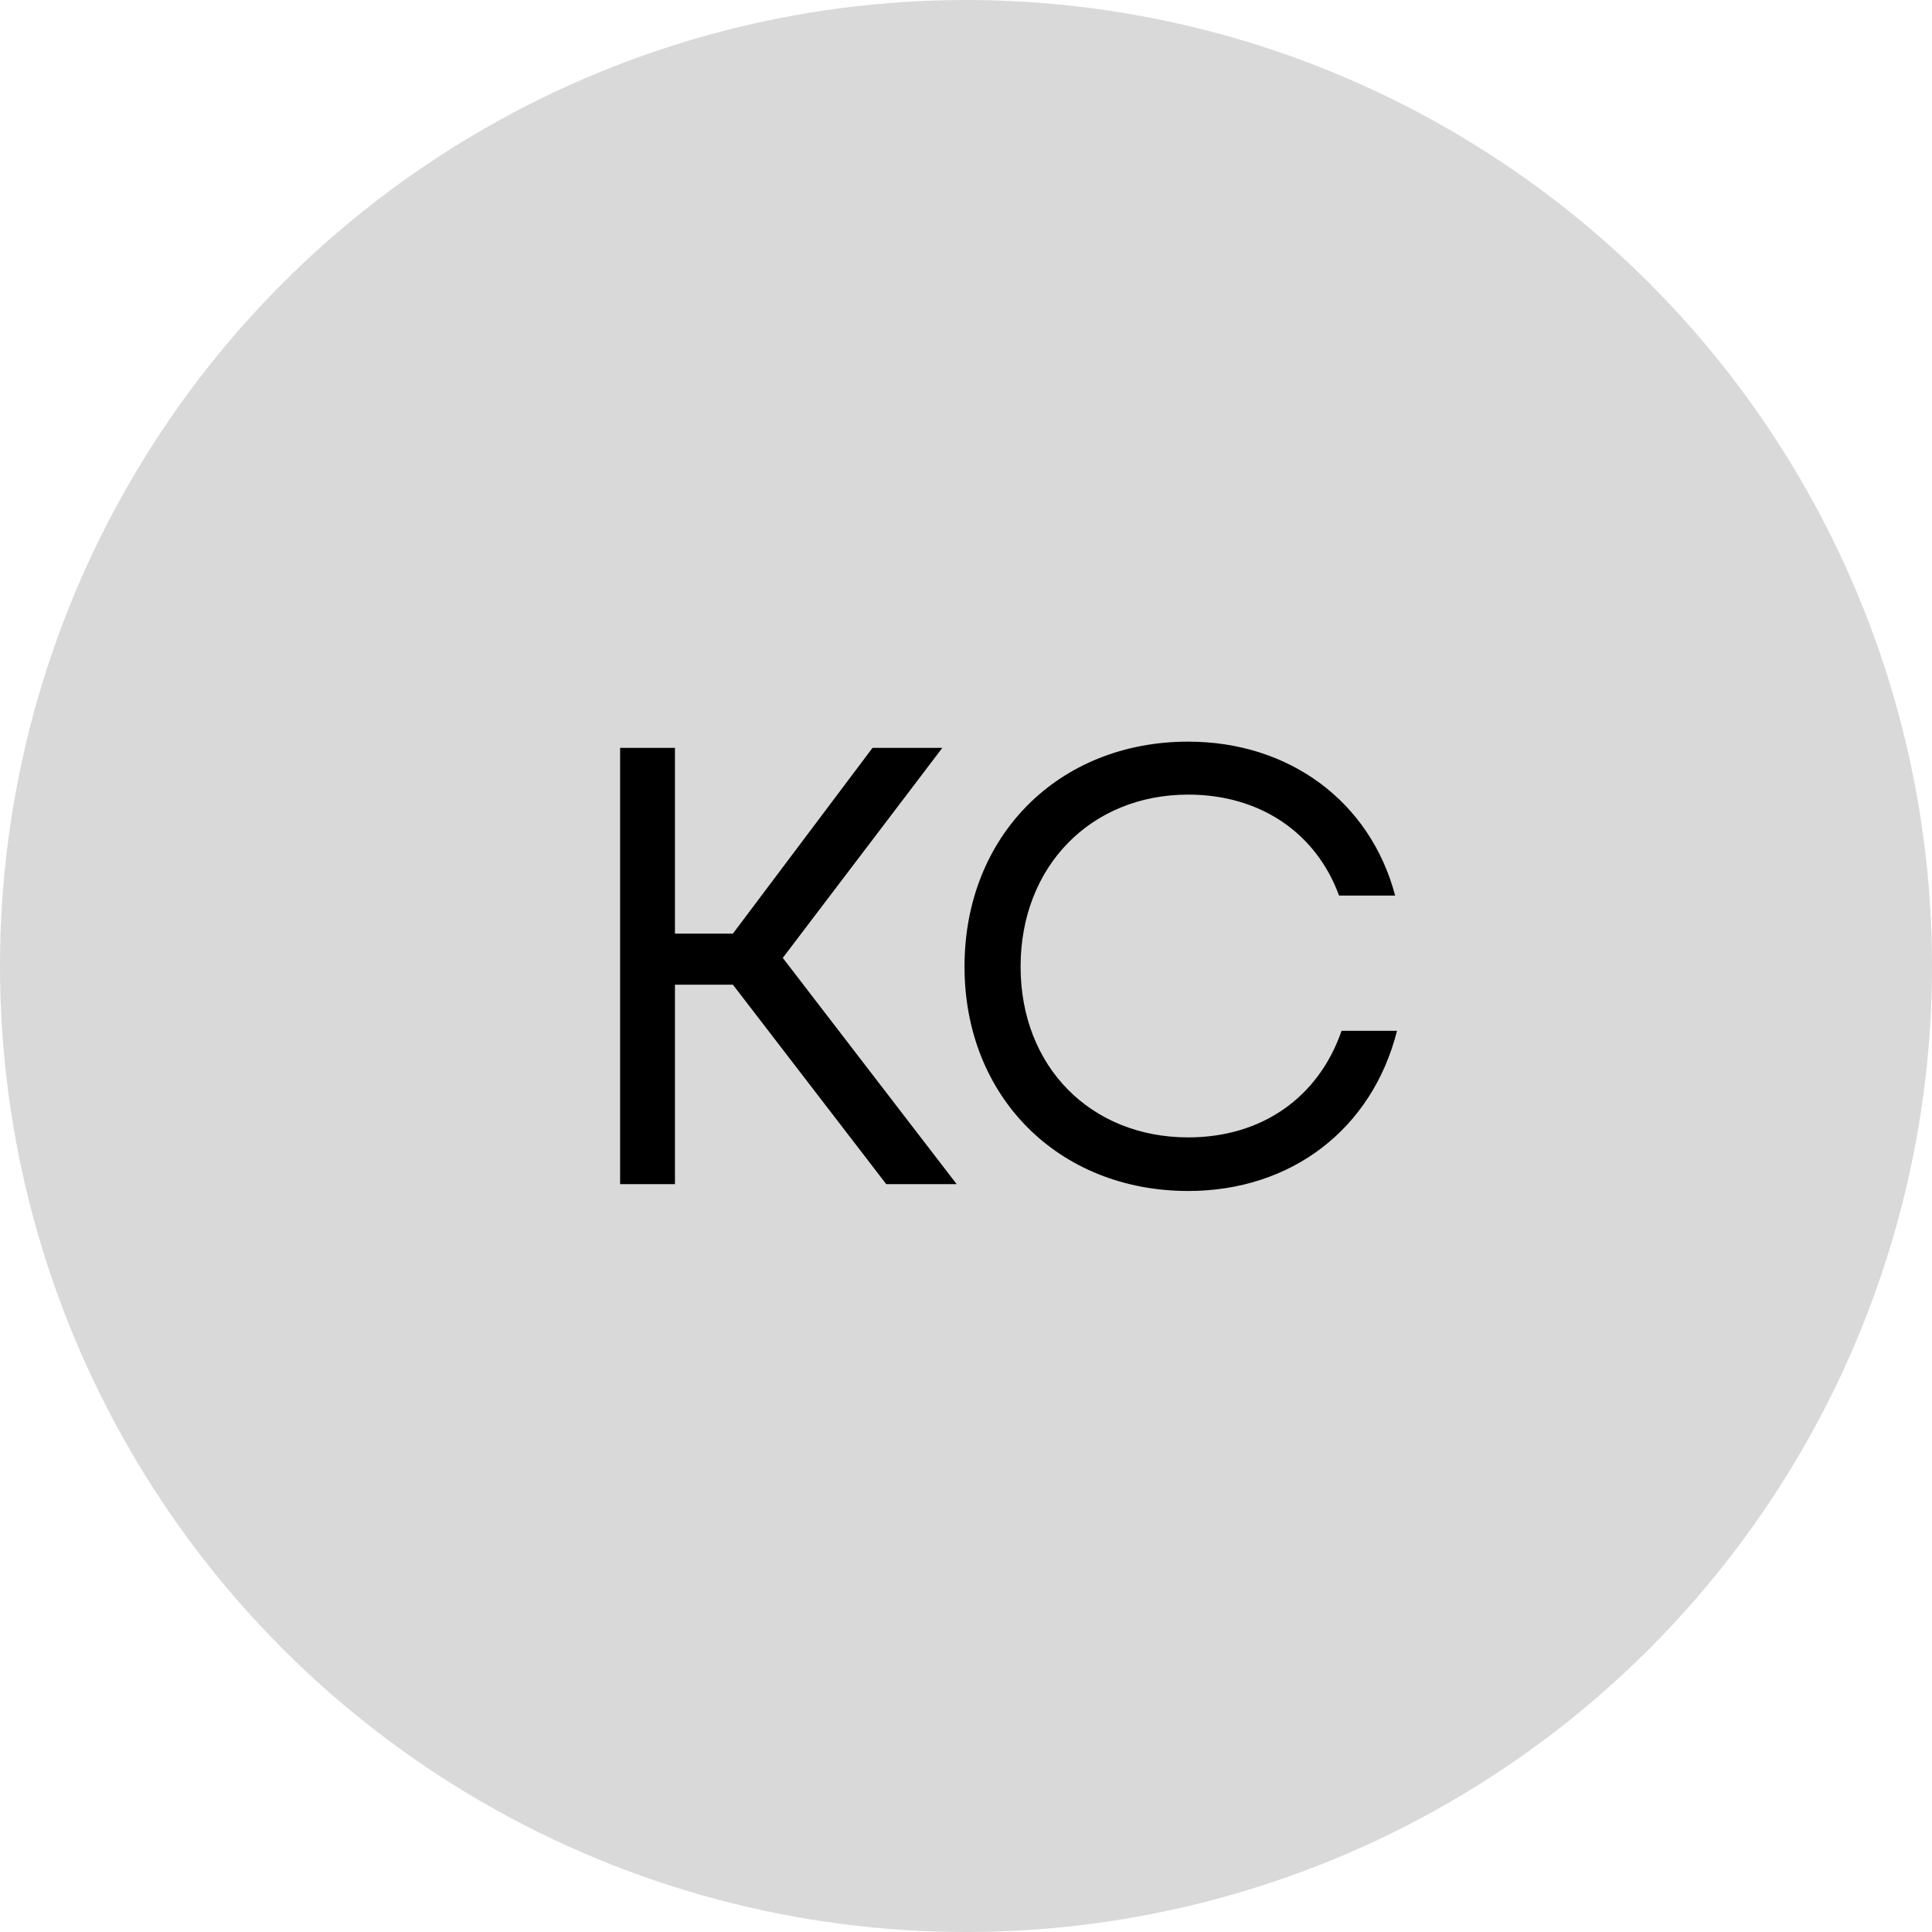 <svg width="31" height="31" viewBox="0 0 31 31" fill="none" xmlns="http://www.w3.org/2000/svg">
<circle cx="15.5" cy="15.5" r="15.5" fill="#D9D9D9"/>
<path d="M14.22 19L11.76 15.8H10.83V19H9.95V12H10.83V14.98H11.76L14 12H15.12L12.56 15.37L15.35 19H14.22ZM19.066 19.11C16.986 19.11 15.476 17.6 15.476 15.51C15.476 13.41 16.986 11.9 19.066 11.9C20.686 11.9 21.986 12.86 22.386 14.37H21.486C21.116 13.36 20.216 12.75 19.066 12.75C17.506 12.75 16.376 13.9 16.376 15.51C16.376 17.12 17.506 18.25 19.066 18.25C20.246 18.25 21.156 17.61 21.526 16.54H22.416C22.016 18.12 20.716 19.11 19.066 19.11Z" fill="black"/>
</svg>
